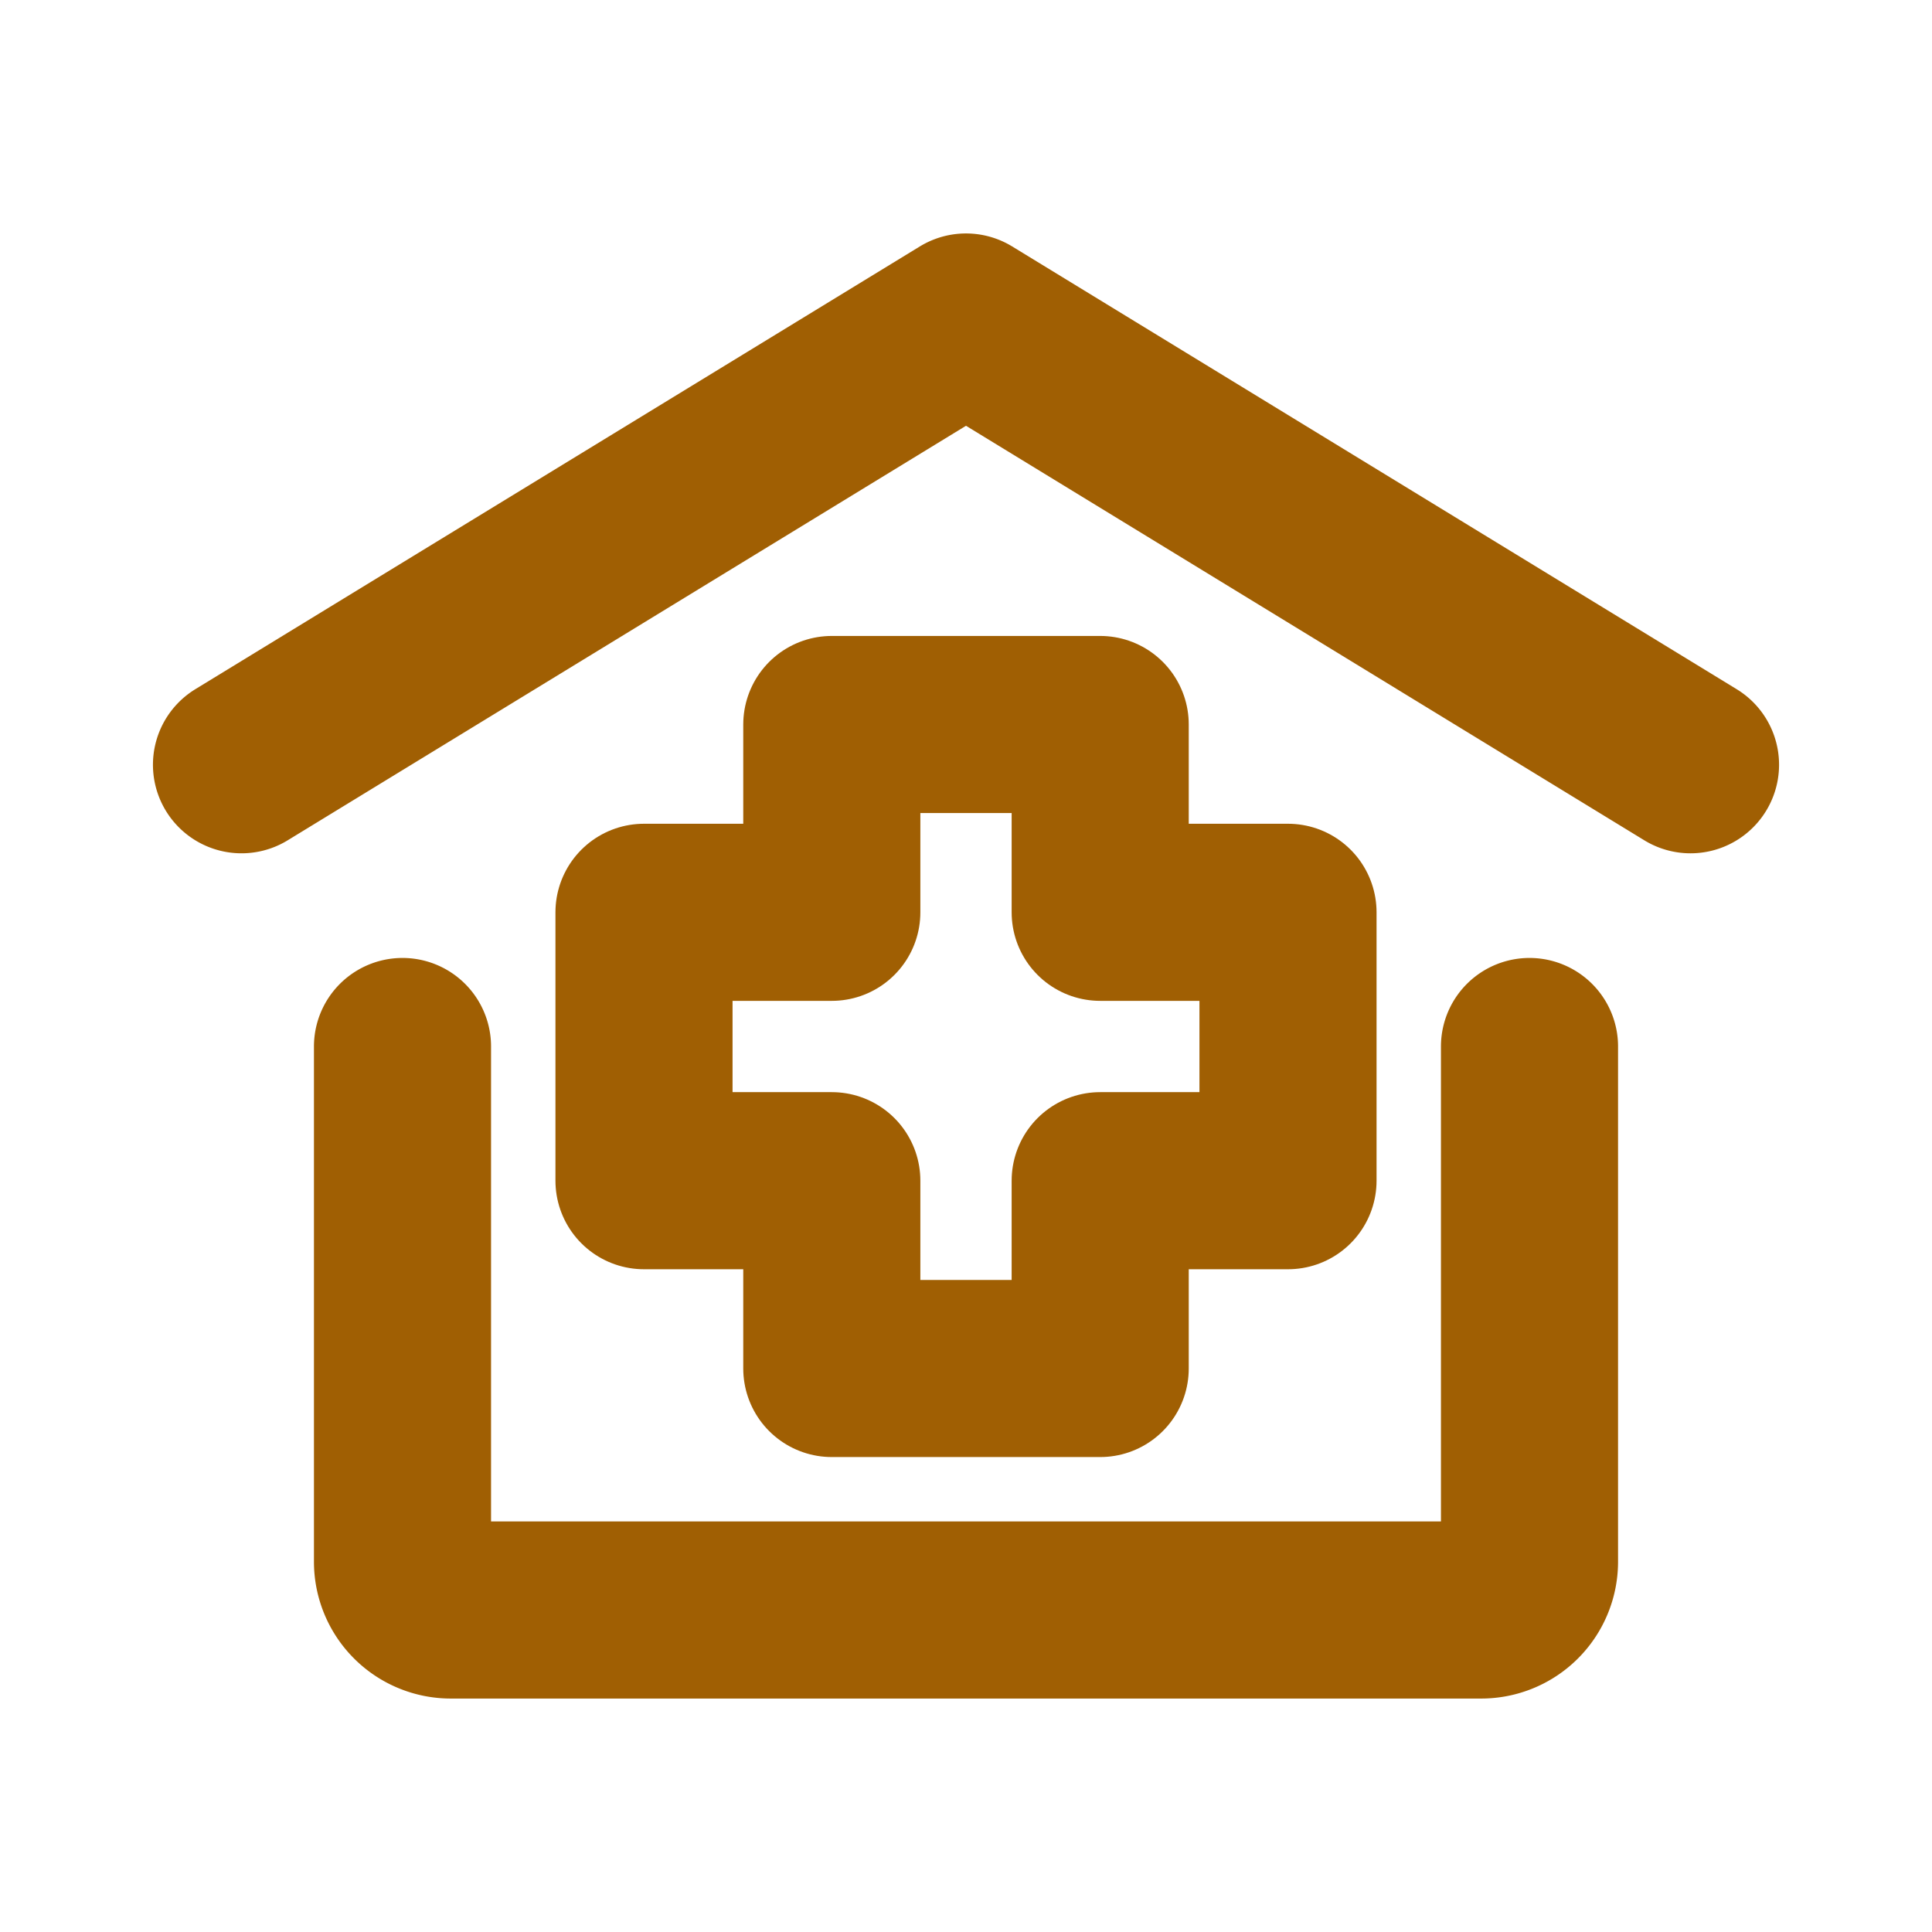 <?xml version="1.0" encoding="UTF-8"?><svg width="24px" height="24px" stroke-width="2.2" viewBox="0 0 24 24" fill="none" xmlns="http://www.w3.org/2000/svg" color="#a05f03"><path d="M3 9.5L12 4l9 5.5M19 13v6.4a.6.6 0 01-.6.6H5.6a.6.6 0 01-.6-.6V13" stroke="#a05f03" stroke-width="2.2" stroke-linecap="round" stroke-linejoin="round"></path><path d="M13.667 17h-3.334v-2.333H8v-3.334h2.333V9h3.334v2.333H16v3.334h-2.333V17z" stroke="#a05f03" stroke-width="2.2" stroke-linecap="round" stroke-linejoin="round"></path></svg>